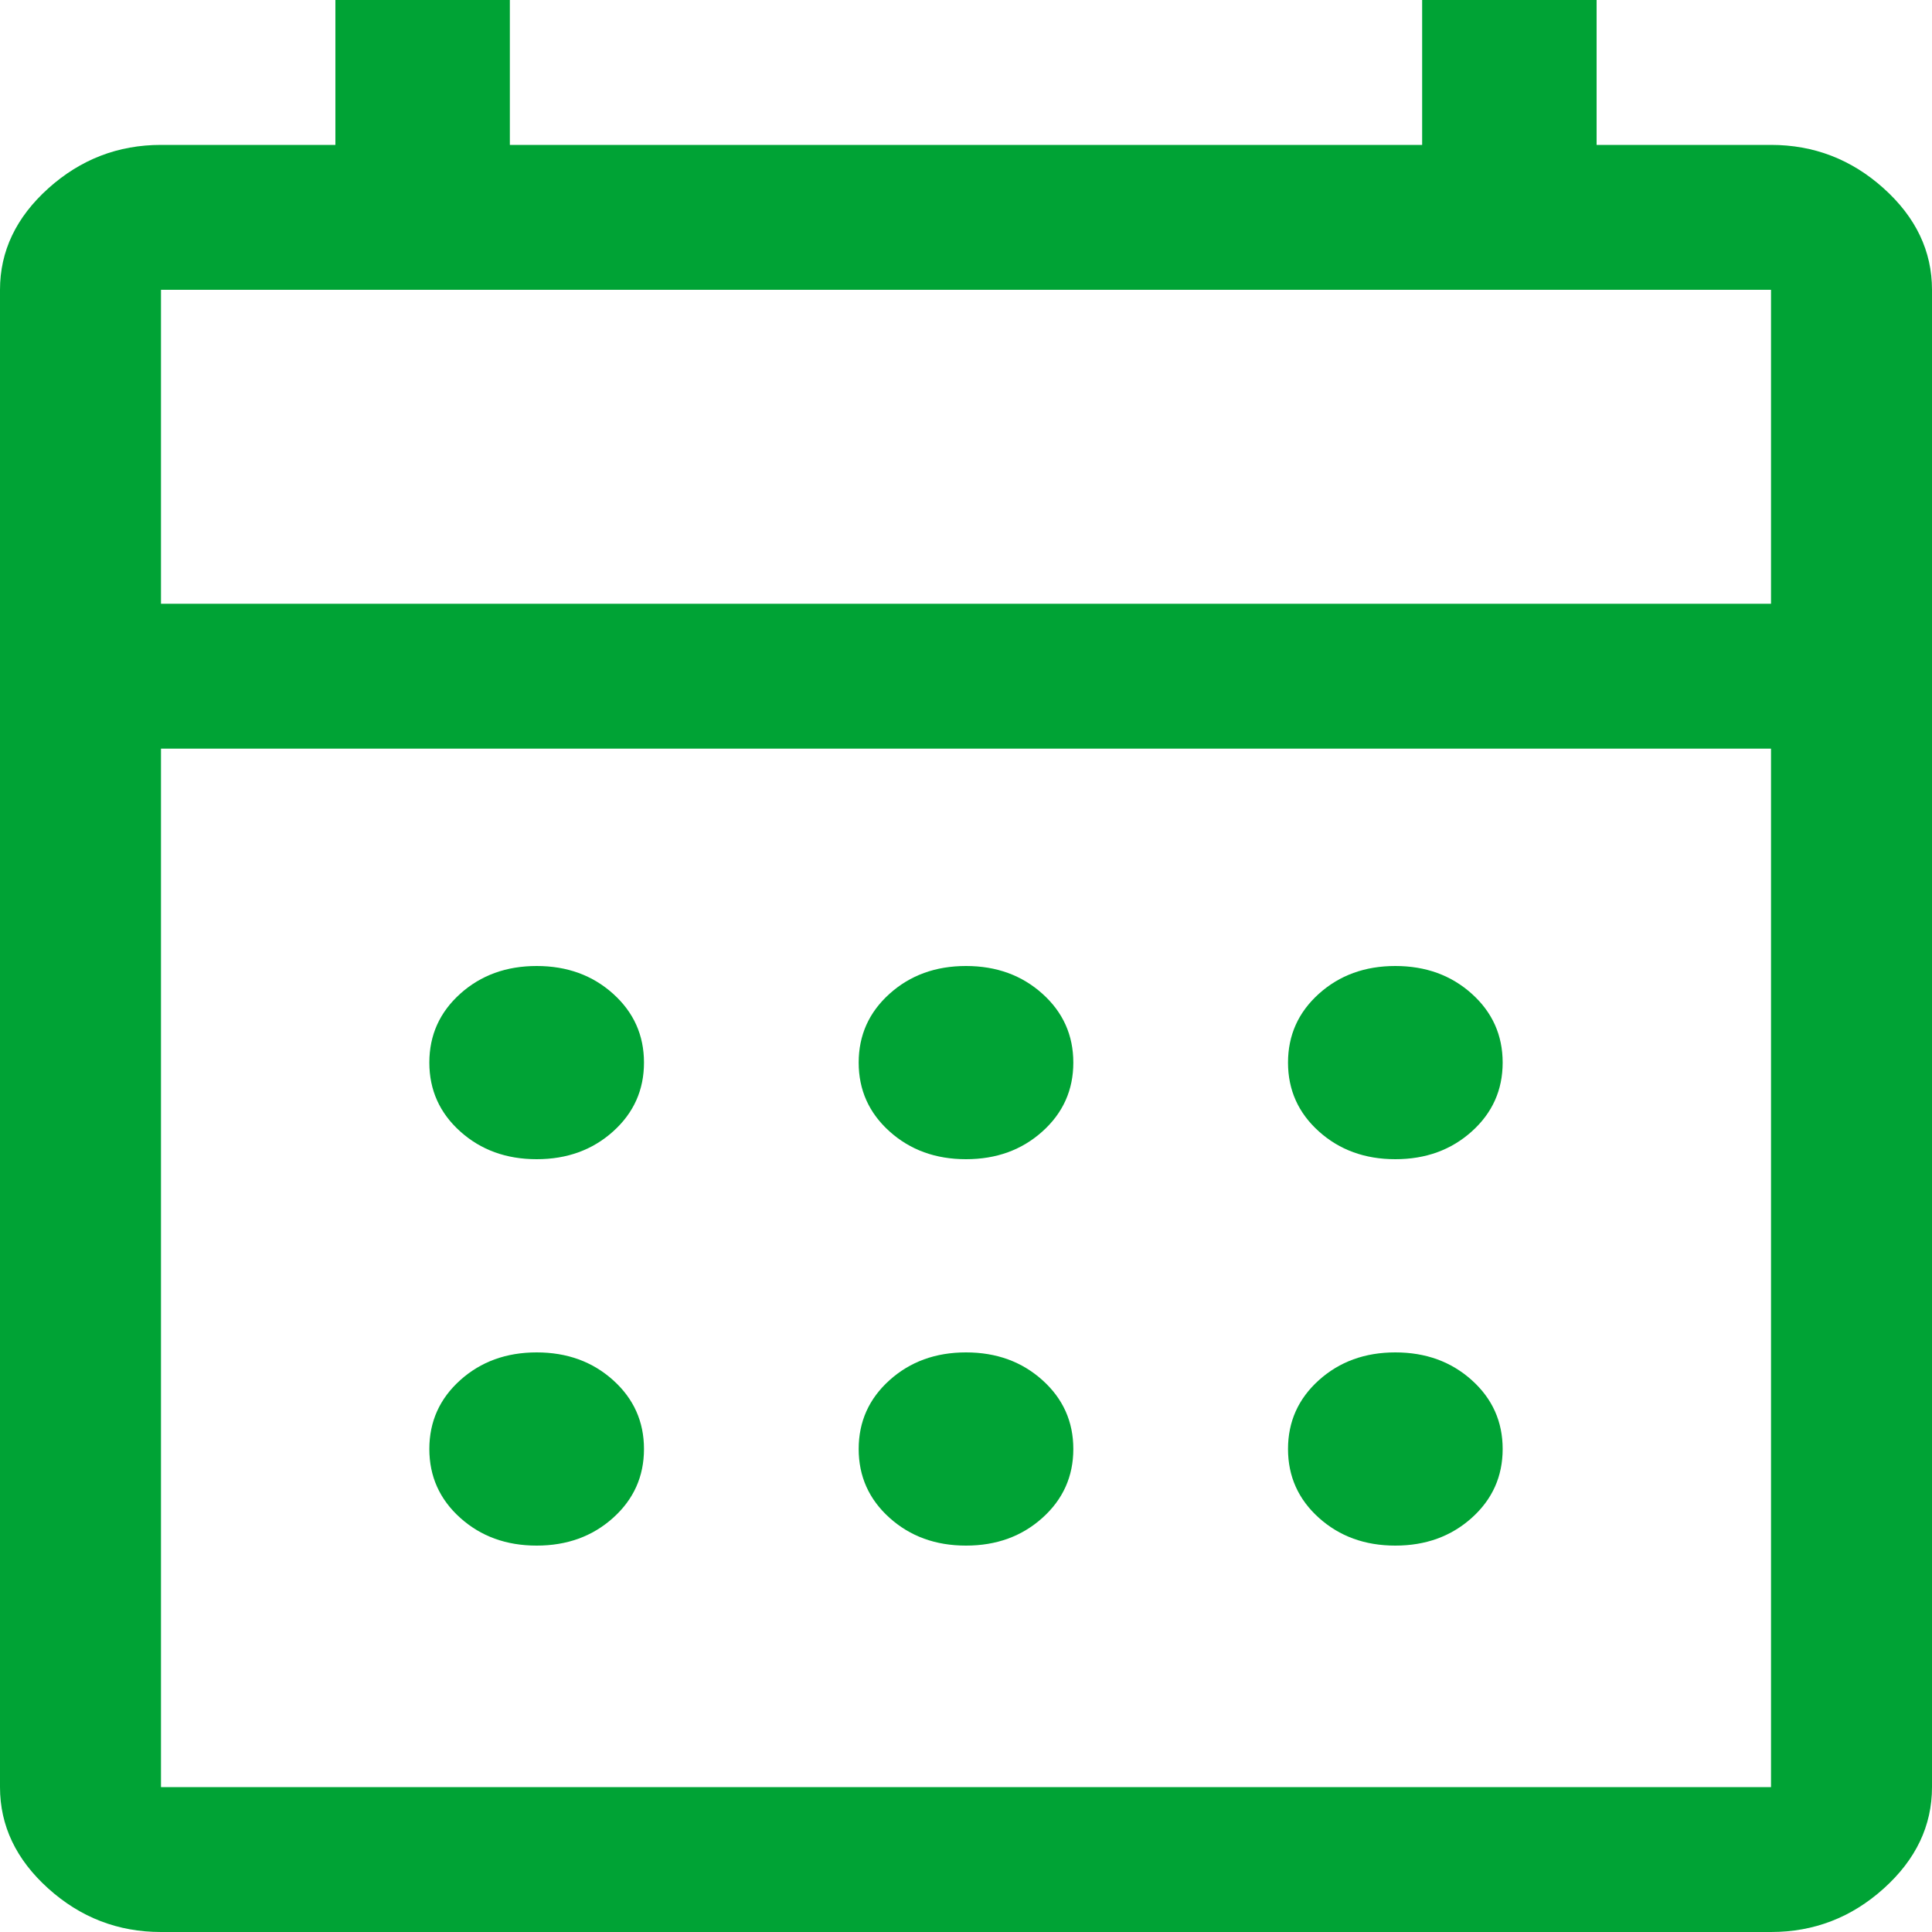 <svg width="40" height="40" viewBox="0 0 40 40" fill="none" xmlns="http://www.w3.org/2000/svg">
<path d="M3.333 40C2.444 40 1.667 39.7 1 39.1C0.333 38.5 0 37.8 0 37V6C0 5.2 0.333 4.5 1 3.9C1.667 3.3 2.444 3 3.333 3H6.944V0H10.556V3H29.444V0H33.056V3H36.667C37.556 3 38.333 3.3 39 3.9C39.667 4.5 40 5.2 40 6V37C40 37.8 39.667 38.5 39 39.1C38.333 39.7 37.556 40 36.667 40H3.333ZM3.333 37H36.667V15.5H3.333V37ZM3.333 12.5H36.667V6H3.333V12.5ZM3.333 12.5V6V12.5ZM20 24C19.37 24 18.843 23.808 18.417 23.425C17.991 23.042 17.778 22.567 17.778 22C17.778 21.433 17.991 20.958 18.417 20.575C18.843 20.192 19.37 20 20 20C20.63 20 21.157 20.192 21.583 20.575C22.009 20.958 22.222 21.433 22.222 22C22.222 22.567 22.009 23.042 21.583 23.425C21.157 23.808 20.63 24 20 24ZM11.111 24C10.482 24 9.954 23.808 9.528 23.425C9.102 23.042 8.889 22.567 8.889 22C8.889 21.433 9.102 20.958 9.528 20.575C9.954 20.192 10.482 20 11.111 20C11.741 20 12.268 20.192 12.694 20.575C13.12 20.958 13.333 21.433 13.333 22C13.333 22.567 13.12 23.042 12.694 23.425C12.268 23.808 11.741 24 11.111 24ZM28.889 24C28.259 24 27.732 23.808 27.306 23.425C26.88 23.042 26.667 22.567 26.667 22C26.667 21.433 26.88 20.958 27.306 20.575C27.732 20.192 28.259 20 28.889 20C29.518 20 30.046 20.192 30.472 20.575C30.898 20.958 31.111 21.433 31.111 22C31.111 22.567 30.898 23.042 30.472 23.425C30.046 23.808 29.518 24 28.889 24ZM20 32C19.37 32 18.843 31.808 18.417 31.425C17.991 31.042 17.778 30.567 17.778 30C17.778 29.433 17.991 28.958 18.417 28.575C18.843 28.192 19.37 28 20 28C20.63 28 21.157 28.192 21.583 28.575C22.009 28.958 22.222 29.433 22.222 30C22.222 30.567 22.009 31.042 21.583 31.425C21.157 31.808 20.63 32 20 32ZM11.111 32C10.482 32 9.954 31.808 9.528 31.425C9.102 31.042 8.889 30.567 8.889 30C8.889 29.433 9.102 28.958 9.528 28.575C9.954 28.192 10.482 28 11.111 28C11.741 28 12.268 28.192 12.694 28.575C13.12 28.958 13.333 29.433 13.333 30C13.333 30.567 13.12 31.042 12.694 31.425C12.268 31.808 11.741 32 11.111 32ZM28.889 32C28.259 32 27.732 31.808 27.306 31.425C26.88 31.042 26.667 30.567 26.667 30C26.667 29.433 26.88 28.958 27.306 28.575C27.732 28.192 28.259 28 28.889 28C29.518 28 30.046 28.192 30.472 28.575C30.898 28.958 31.111 29.433 31.111 30C31.111 30.567 30.898 31.042 30.472 31.425C30.046 31.808 29.518 32 28.889 32Z" fill="#00A335"/>
</svg>

